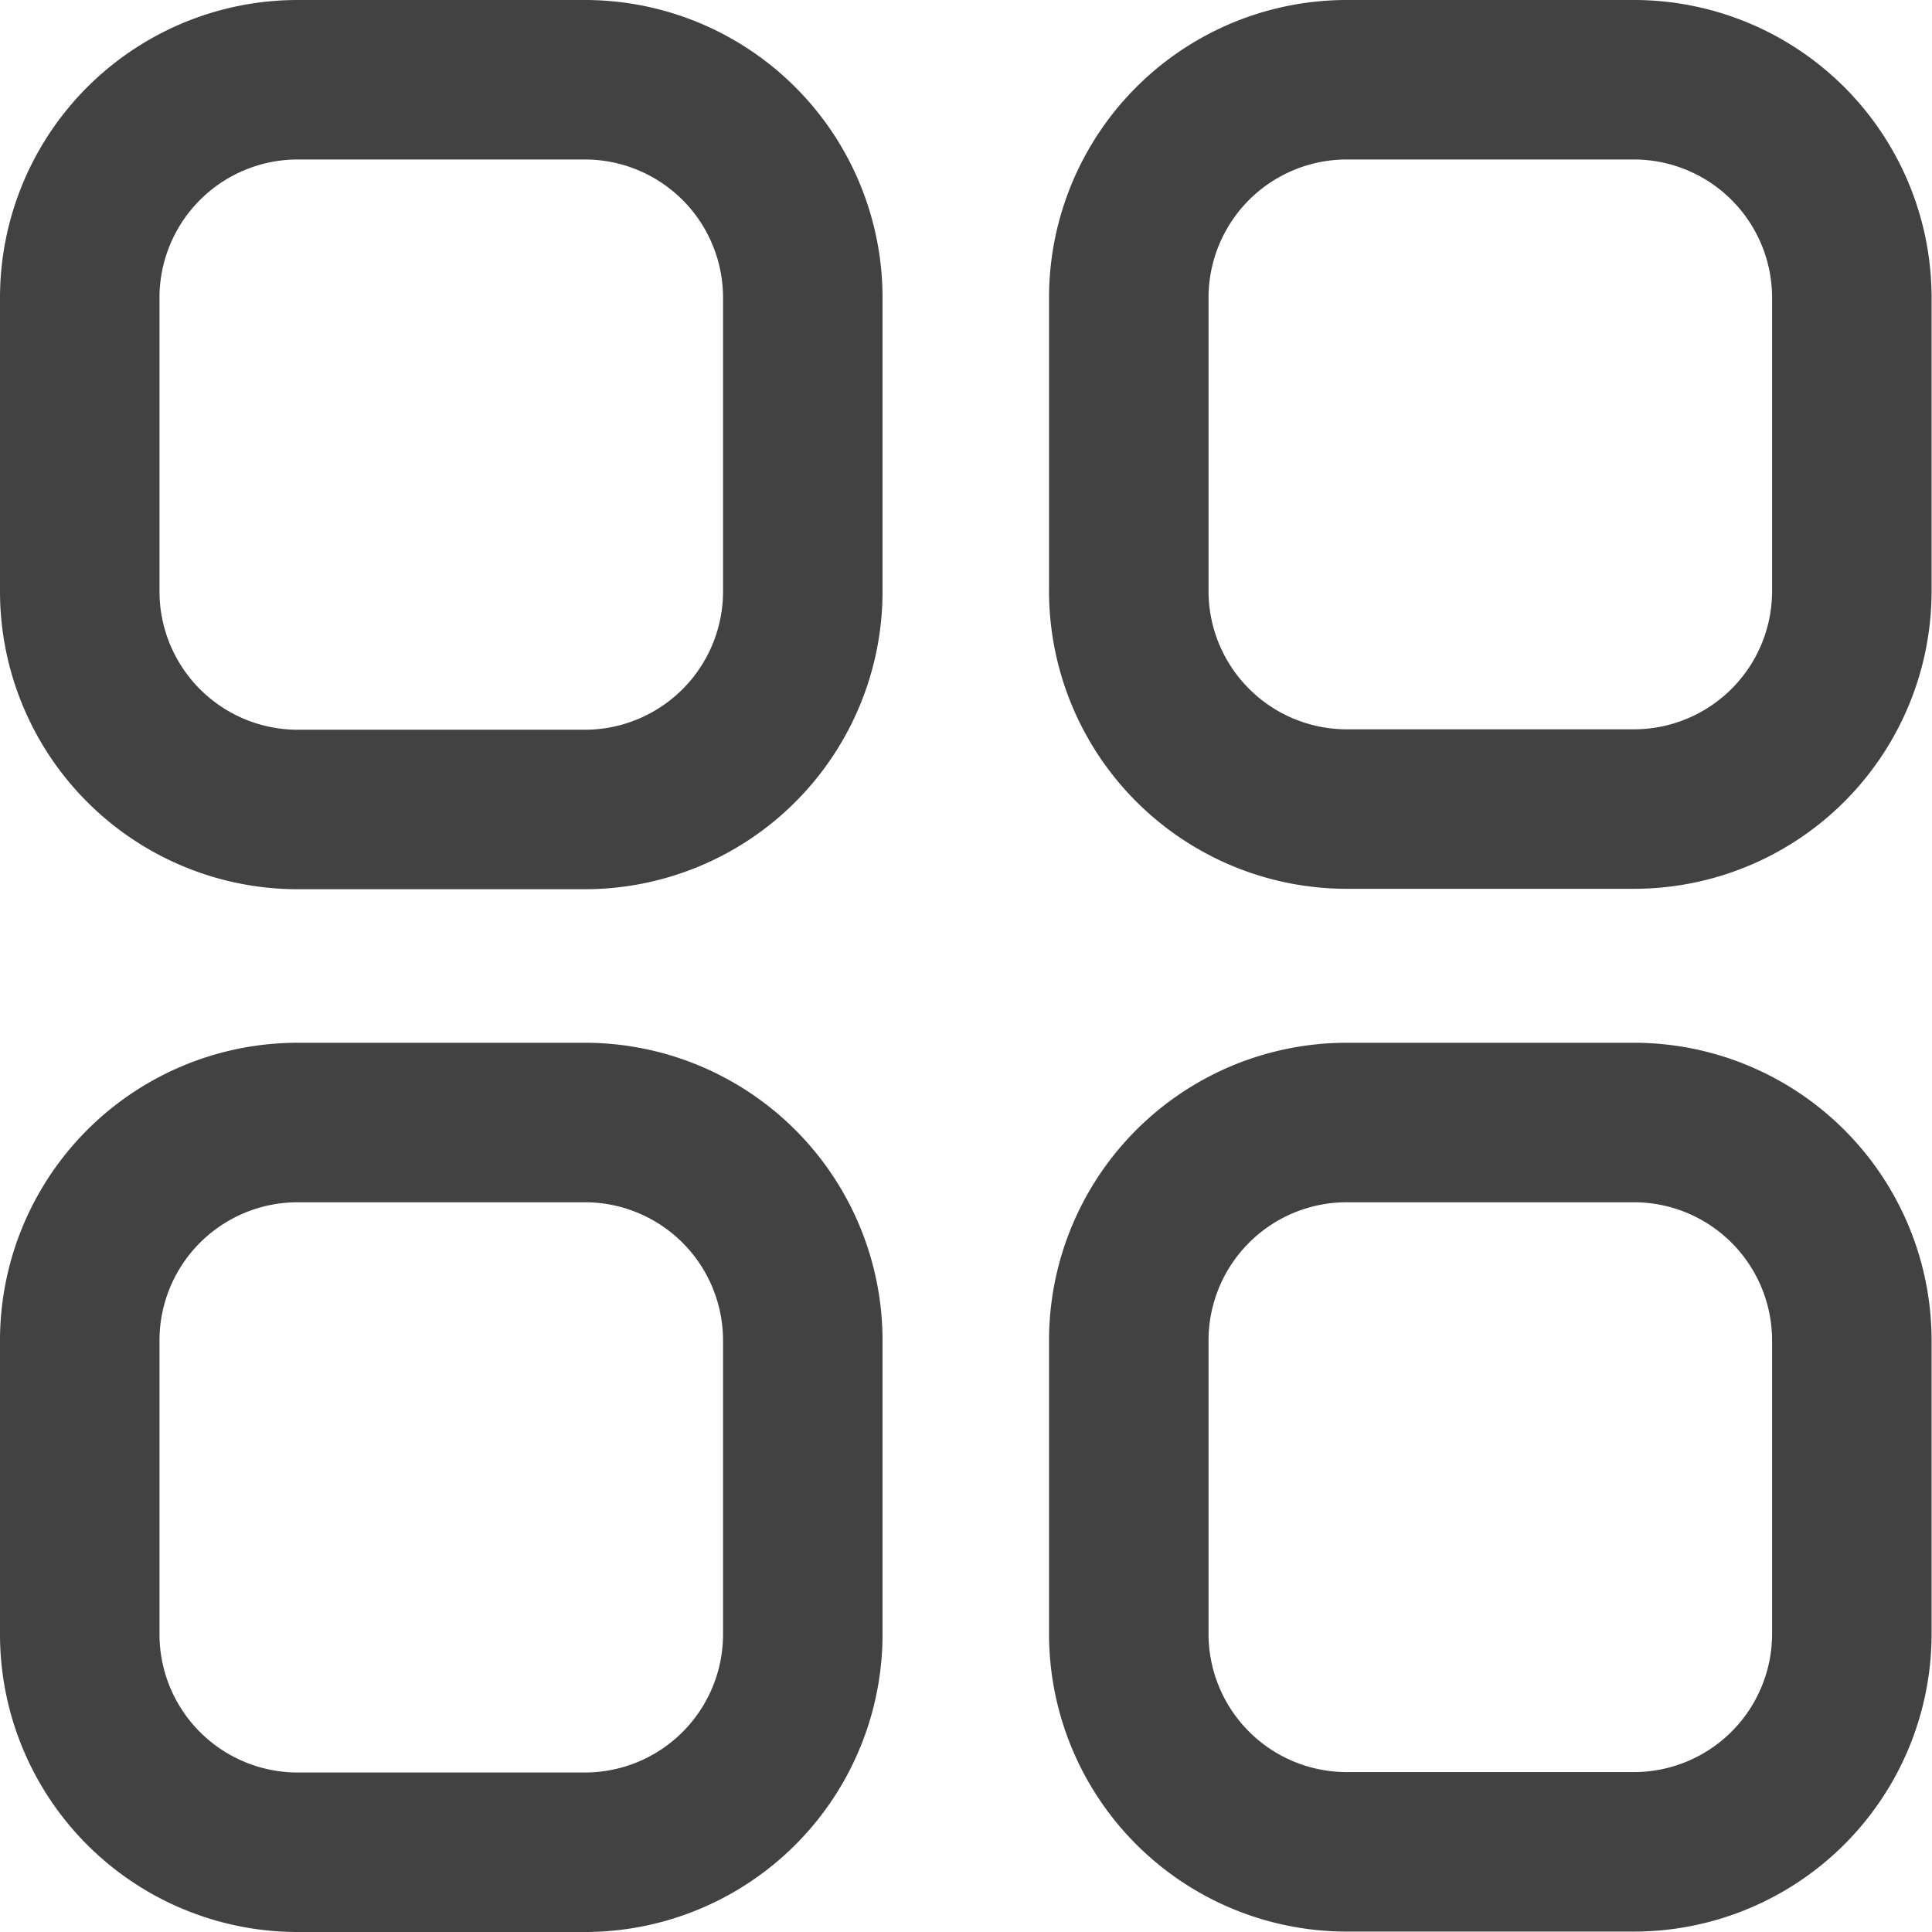 <svg xmlns="http://www.w3.org/2000/svg" width="18.17" height="18.17" viewBox="0 0 18.17 18.17">
  <g id="Iconly_Light_Category" data-name="Iconly/Light/Category" transform="translate(0.75 0.75)">
    <g id="Category">
      <path id="Stroke_1" data-name="Stroke 1" d="M2.041,0H4.764A2.05,2.05,0,0,1,6.8,2.059V4.8a2.05,2.05,0,0,1-2.04,2.059H2.041A2.051,2.051,0,0,1,0,4.8V2.059A2.05,2.05,0,0,1,2.041,0Z" transform="translate(9.866)" fill="none" stroke="#424242" stroke-linecap="round" stroke-linejoin="round" stroke-miterlimit="10" stroke-width="1.5"/>
      <path id="Stroke_3" data-name="Stroke 3" d="M2.041,0H4.763A2.05,2.05,0,0,1,6.8,2.059V4.8A2.051,2.051,0,0,1,4.763,6.863H2.041A2.051,2.051,0,0,1,0,4.8V2.059A2.05,2.05,0,0,1,2.041,0Z" fill="none" stroke="#424242" stroke-linecap="round" stroke-linejoin="round" stroke-miterlimit="10" stroke-width="1.5"/>
      <path id="Stroke_5" data-name="Stroke 5" d="M2.041,0H4.763A2.05,2.05,0,0,1,6.8,2.06V4.8A2.05,2.05,0,0,1,4.763,6.863H2.041A2.05,2.05,0,0,1,0,4.8V2.06A2.05,2.05,0,0,1,2.041,0Z" transform="translate(0 9.807)" fill="none" stroke="#424242" stroke-linecap="round" stroke-linejoin="round" stroke-miterlimit="10" stroke-width="1.5"/>
      <path id="Stroke_7" data-name="Stroke 7" d="M2.041,0H4.764A2.05,2.05,0,0,1,6.8,2.06V4.8a2.05,2.05,0,0,1-2.04,2.059H2.041A2.05,2.05,0,0,1,0,4.8V2.06A2.05,2.05,0,0,1,2.041,0Z" transform="translate(9.866 9.807)" fill="none" stroke="#424242" stroke-linecap="round" stroke-linejoin="round" stroke-miterlimit="10" stroke-width="1.5"/>
    </g>
  </g>
</svg>
